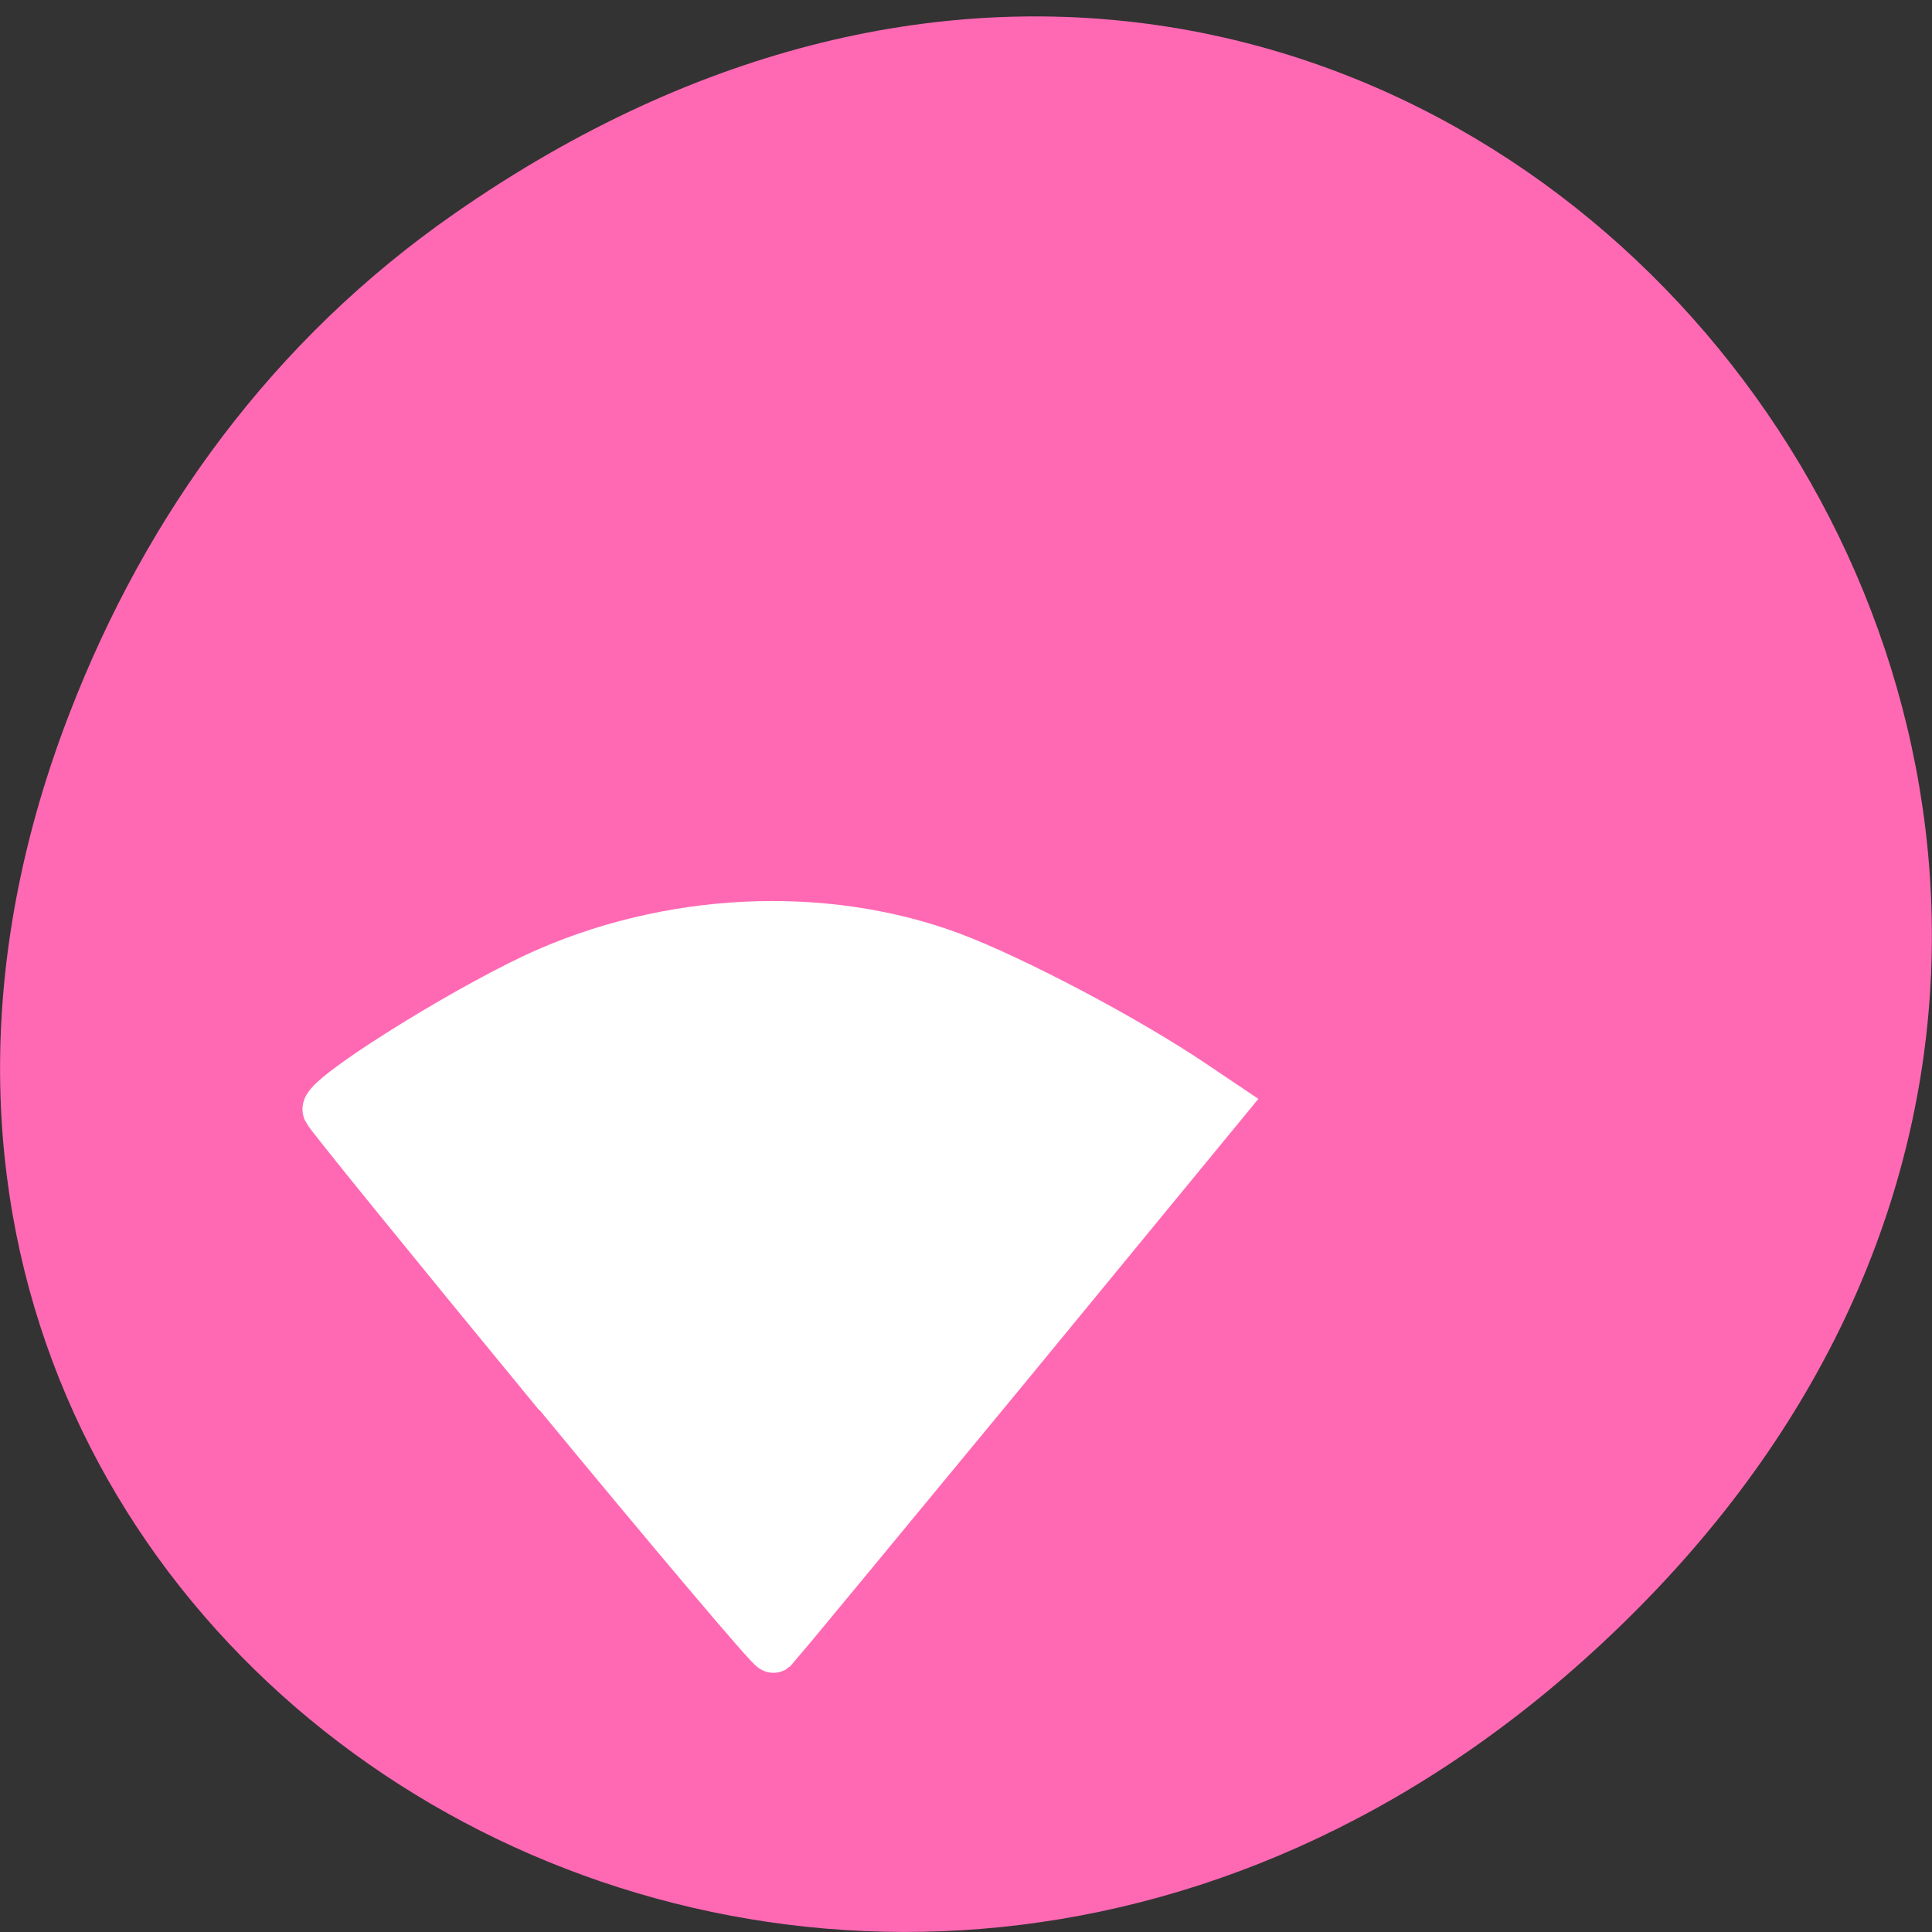 
<svg xmlns="http://www.w3.org/2000/svg" xmlns:xlink="http://www.w3.org/1999/xlink" width="16px" height="16px" viewBox="0 0 16 16" version="1.1">
<rect x="0" y="0" width="16" height="16" fill="#333333" stroke="none"/>
<g id="surface1">
<path style=" stroke:none;fill-rule:nonzero;fill:rgb(100%,41.176%,70.588%);fill-opacity:1;" d="M 3.762 1.77 C 11.945 -3.934 20.234 6.602 13.566 13.32 C 7.285 19.652 -2.477 13.781 0.578 5.902 C 1.211 4.262 2.258 2.816 3.762 1.77 Z M 3.762 1.77 "/>
<path style="fill-rule:evenodd;fill:rgb(100%,100%,100%);fill-opacity:1;stroke-width:6.656;stroke-linecap:butt;stroke-linejoin:miter;stroke:rgb(100%,100%,100%);stroke-opacity:1;stroke-miterlimit:4;" d="M 73.562 978.792 C 57.5 959.252 44.062 942.737 43.75 942.043 C 43.062 940.657 60.812 929.437 71.688 924.331 C 89.125 916.263 110 915.254 127.062 921.621 C 135.438 924.772 150.5 932.714 159.438 938.766 L 163.188 941.287 L 133.5 977.405 C 117.125 997.261 103.562 1013.65 103.312 1013.902 C 103.062 1014.091 89.688 998.27 73.625 978.792 Z M 73.562 978.792 " transform="matrix(0.062,0,0,0.062,0,-49.215)"/>
</g>
</svg>
